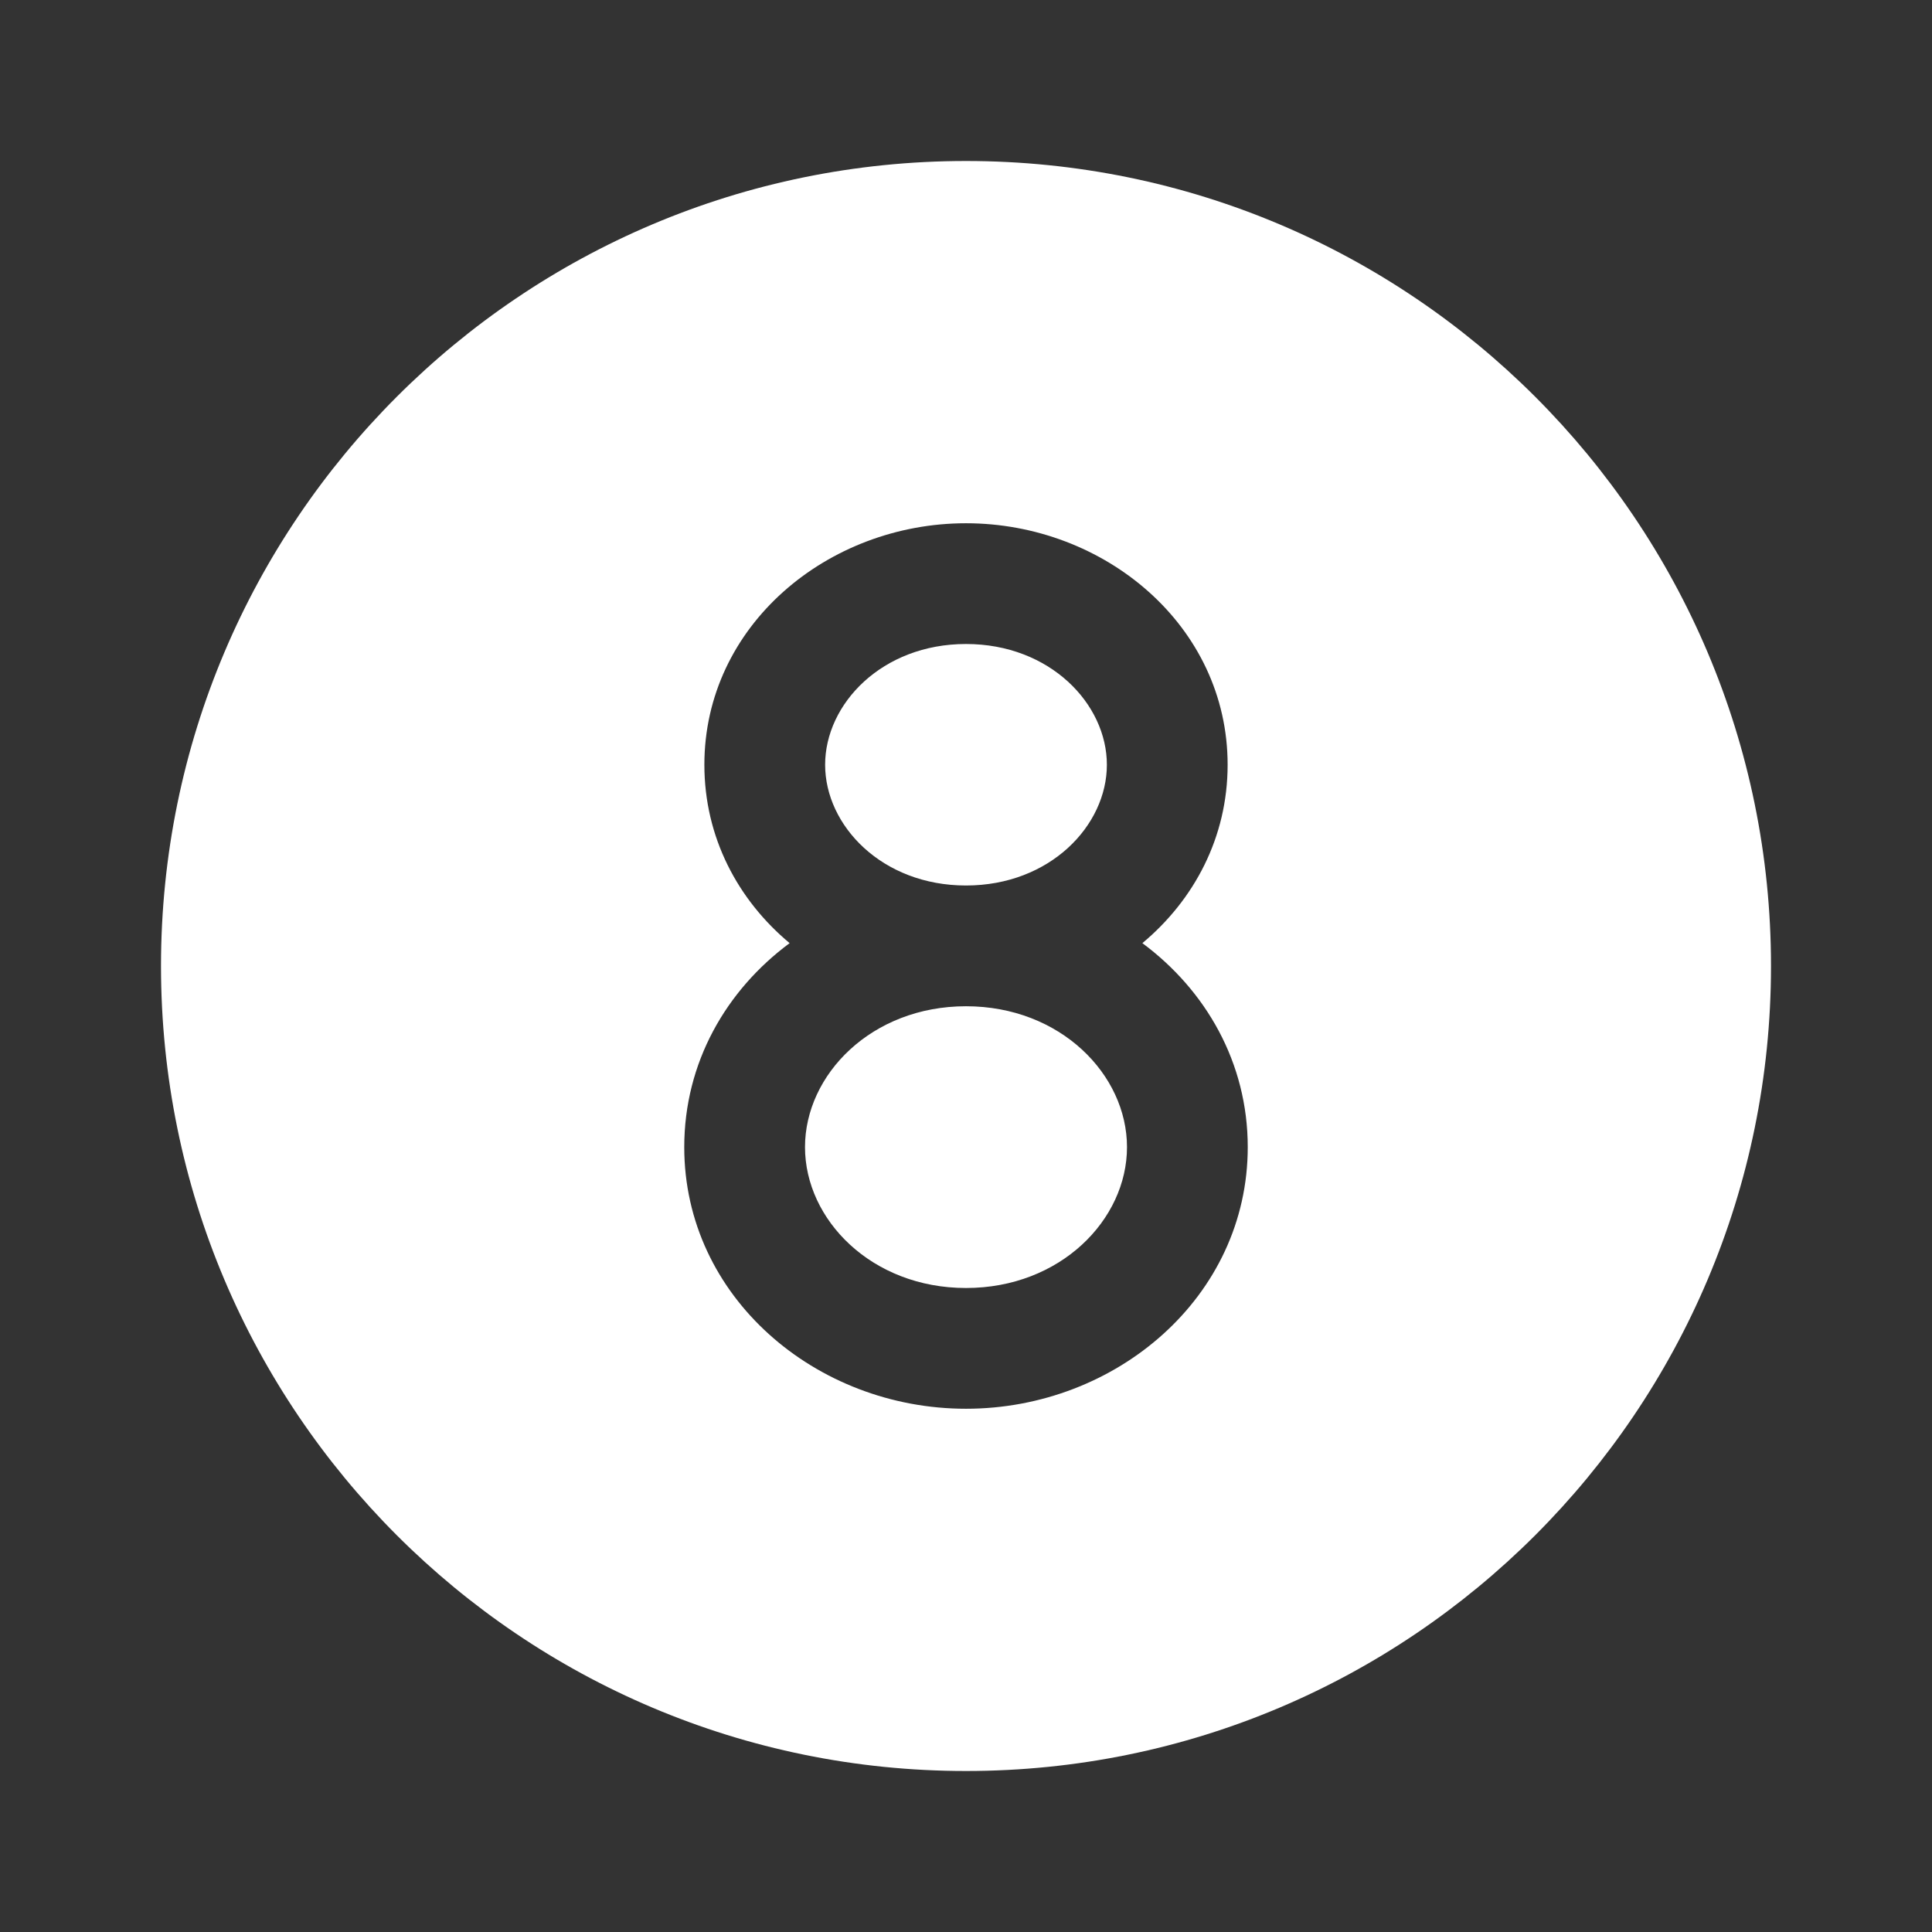 <svg width="24" height="24" viewBox="0 0 24 24" fill="none" xmlns="http://www.w3.org/2000/svg">
<rect x="0" y="0" width="24" height="24" fill="#333333" stroke="none"/>
<path d="M12 22C17.523 22 22 17.523 22 12C22 6.477 17.523 2 12 2C6.477 2 2 6.477 2 12C2 17.523 6.477 22 12 22ZM12 8C10.957 8 10.25 8.744 10.25 9.5C10.25 10.256 10.957 11 12 11C13.043 11 13.75 10.256 13.75 9.5C13.75 8.744 13.043 8 12 8ZM14.191 11.716C14.979 12.301 15.5 13.2 15.5 14.25C15.5 16.111 13.864 17.5 12 17.5C10.136 17.5 8.5 16.111 8.5 14.25C8.5 13.2 9.02 12.301 9.809 11.716C9.166 11.179 8.75 10.402 8.75 9.5C8.75 7.771 10.281 6.5 12 6.5C13.719 6.5 15.25 7.771 15.25 9.5C15.25 10.402 14.834 11.179 14.191 11.716ZM12 12.5C10.827 12.5 10 13.349 10 14.25C10 15.151 10.827 16 12 16C13.173 16 14 15.151 14 14.25C14 13.349 13.173 12.5 12 12.5Z" fill="#ffffff"/>
</svg>
